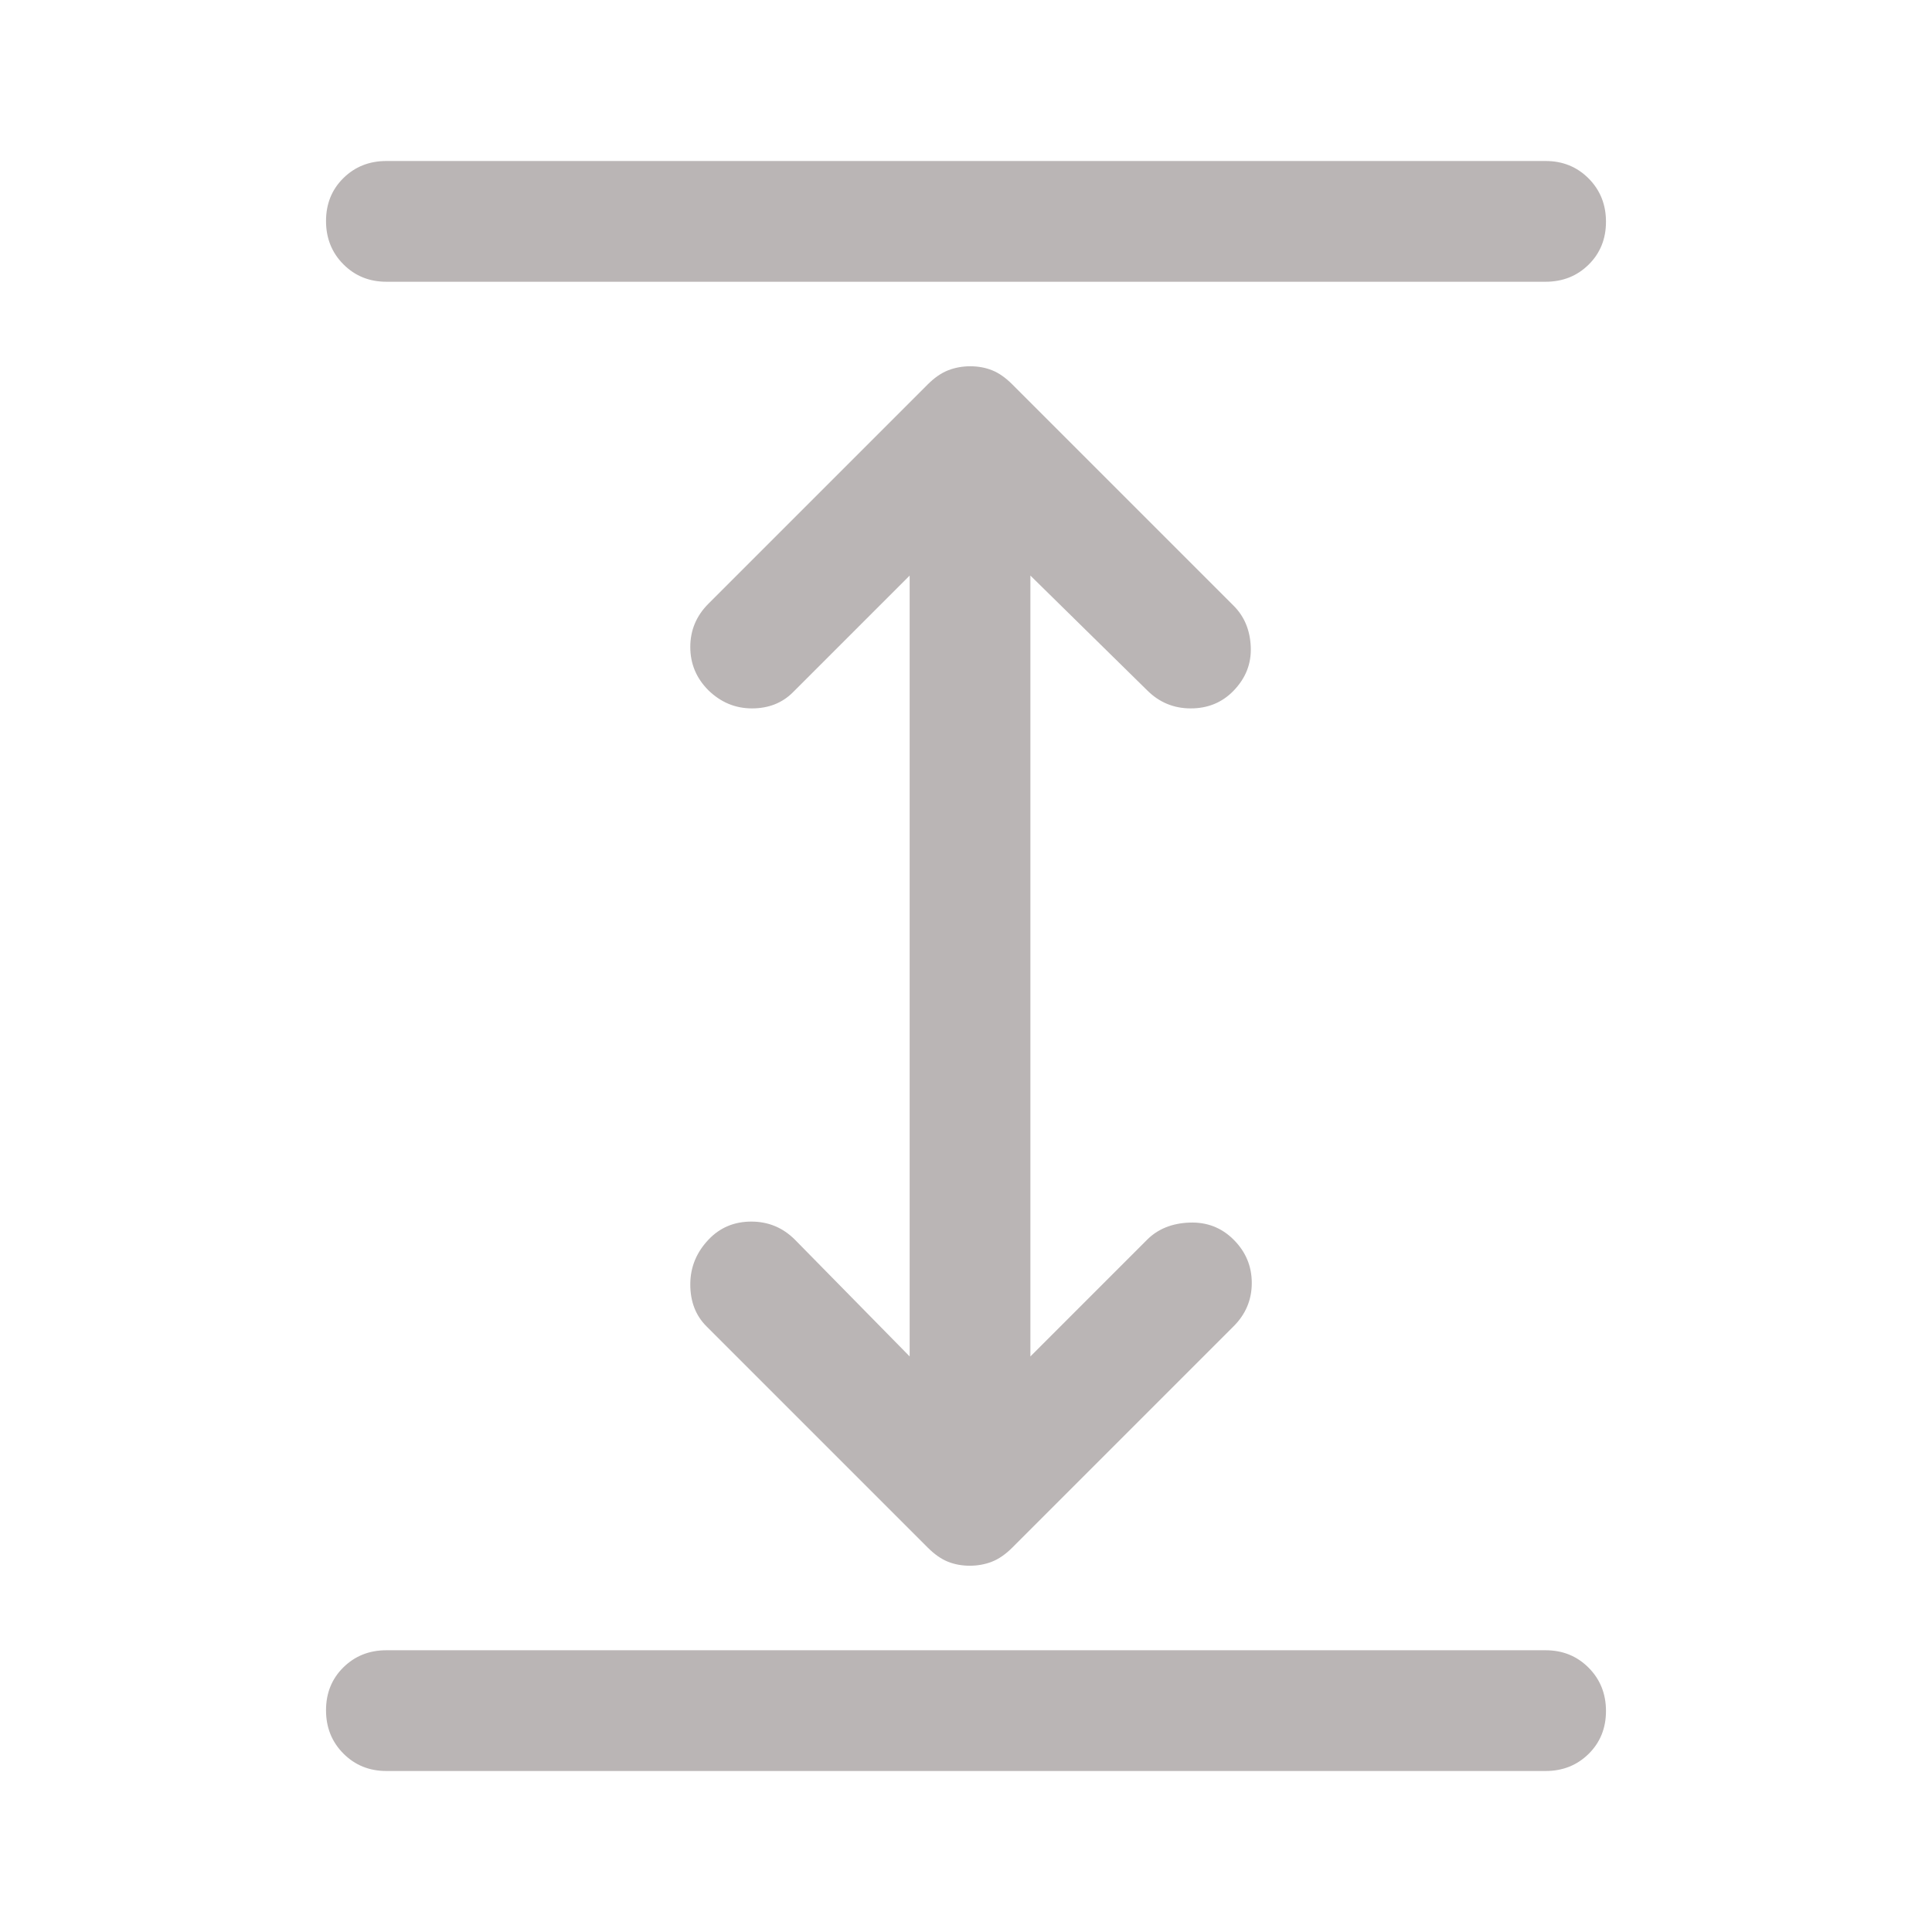 <svg class="service-icon" xmlns="http://www.w3.org/2000/svg" width="106" height="106" fill="#bab5b5" viewBox="0 -960 960 960"><path d="M192-80q-12.75 0-21.375-8.675-8.625-8.676-8.625-21.5 0-12.825 8.625-21.325T192-140h576q12.75 0 21.375 8.675 8.625 8.676 8.625 21.5Q798-97 789.375-88.5T768-80H192Zm0-740q-12.75 0-21.375-8.675-8.625-8.676-8.625-21.5 0-12.825 8.625-21.325T192-880h576q12.75 0 21.375 8.675 8.625 8.676 8.625 21.5 0 12.825-8.625 21.325T768-820H192Zm289.867 638Q476-182 471-184q-5-2-10-7L351-301q-8-8-8-20.8t9.214-22.4q8.447-8.8 21.116-8.8 12.67 0 21.67 9l57 58v-388l-58 58q-8 8-20.364 8-12.363 0-21.636-9-9-9-9-21.5t9-21.5l109-109q5-5 10.133-7 5.134-2 11-2Q488-778 493-776q5 2 10 7l110 110q8 8 8.5 20.5t-8.714 21.891Q604.339-608 591.67-608 579-608 570-617l-58-57v388l58-58q8-8 21-8.5t22 8.5q9 9 9 21.5t-9 21.5L503-191q-5 5-10.133 7-5.134 2-11 2Z"/></svg>